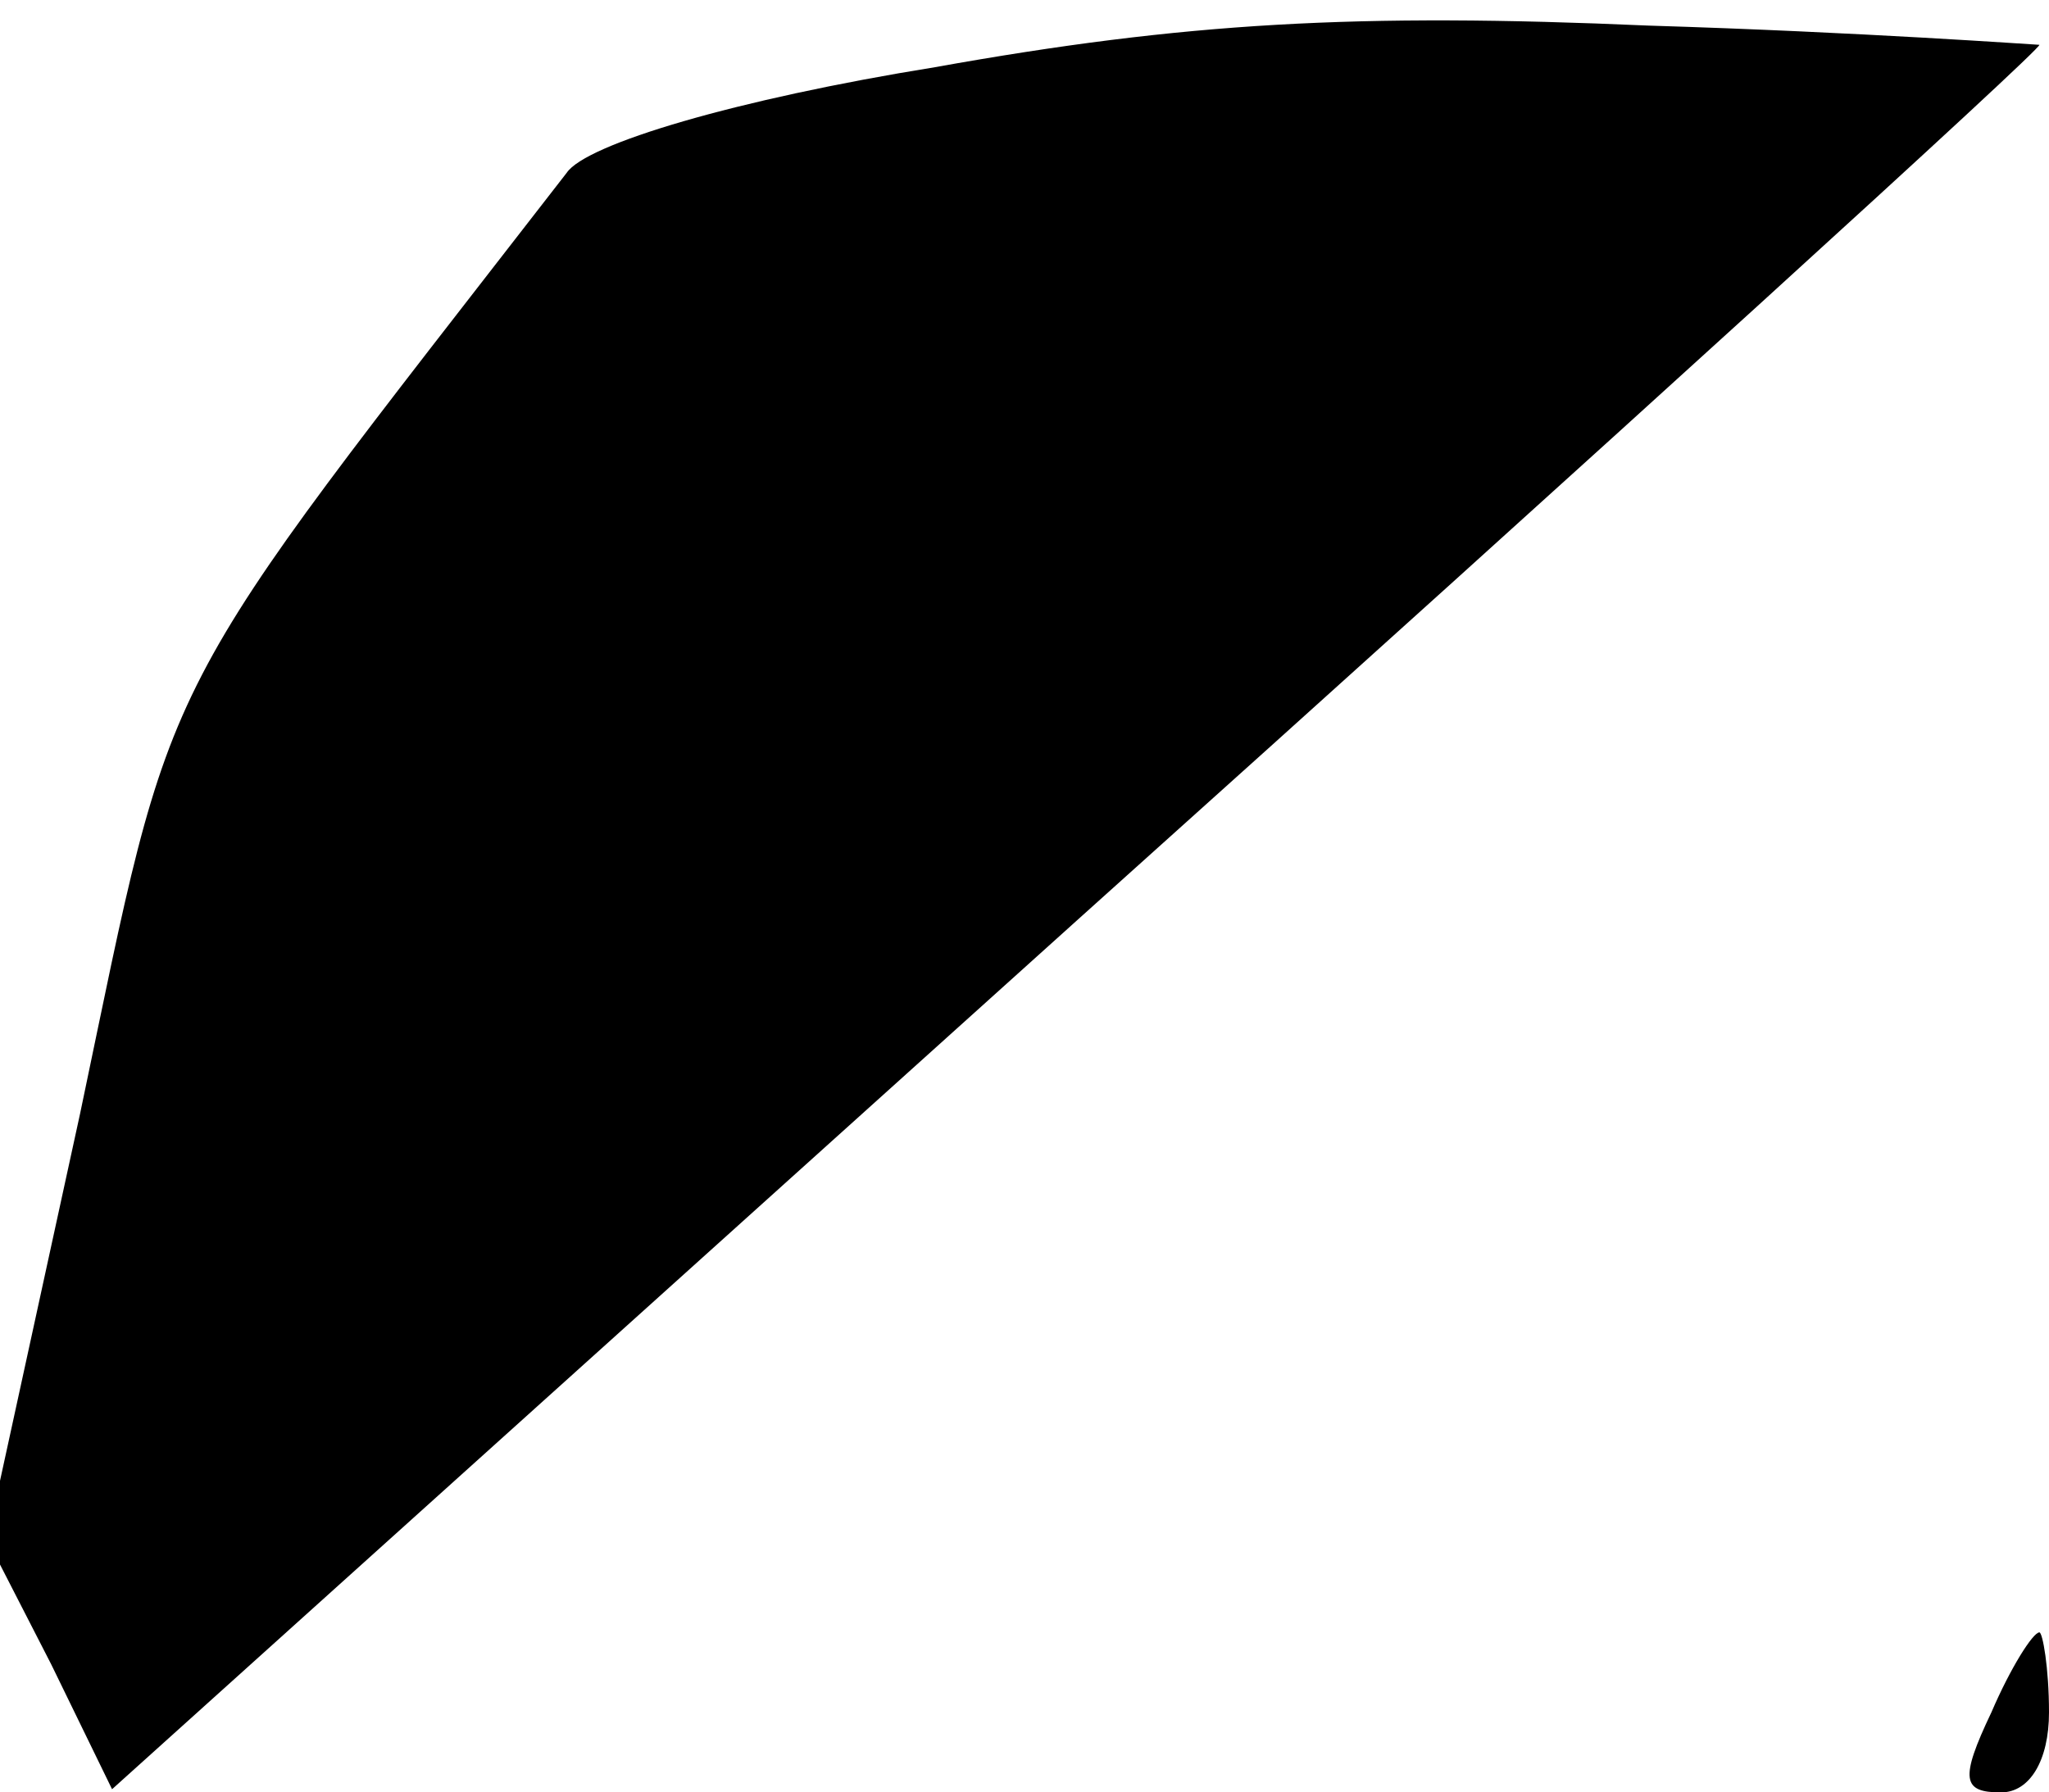 <?xml version="1.0" standalone="no"?>
<!DOCTYPE svg PUBLIC "-//W3C//DTD SVG 20010904//EN"
 "http://www.w3.org/TR/2001/REC-SVG-20010904/DTD/svg10.dtd">
<svg version="1.0" xmlns="http://www.w3.org/2000/svg"
 width="64pt" height="56pt" viewBox="0 0 64 56"
 preserveAspectRatio="xMidYMid meet">
<g transform="translate(0,56) scale(0.1,-0.1)"
fill="#000000" stroke="none">
<path fill="#000000" stroke="none" d="M292 539 c-62 -10 -109 -24 -115 -33
-131 -169 -122 -151 -152 -294 l-29 -133 20 -39 19 -39 302 272 c166 149 301
272 300 273 -1 0 -56 4 -122 6 -91 4 -145 1 -223 -13z"/>
<path fill="#000000" stroke="none" d="M622 25 c-10 -21 -9 -25 3 -25 9 0 15
10 15 25 0 14 -2 25 -3 25 -2 0 -9 -11 -15 -25z"/>
</g>
</svg>
